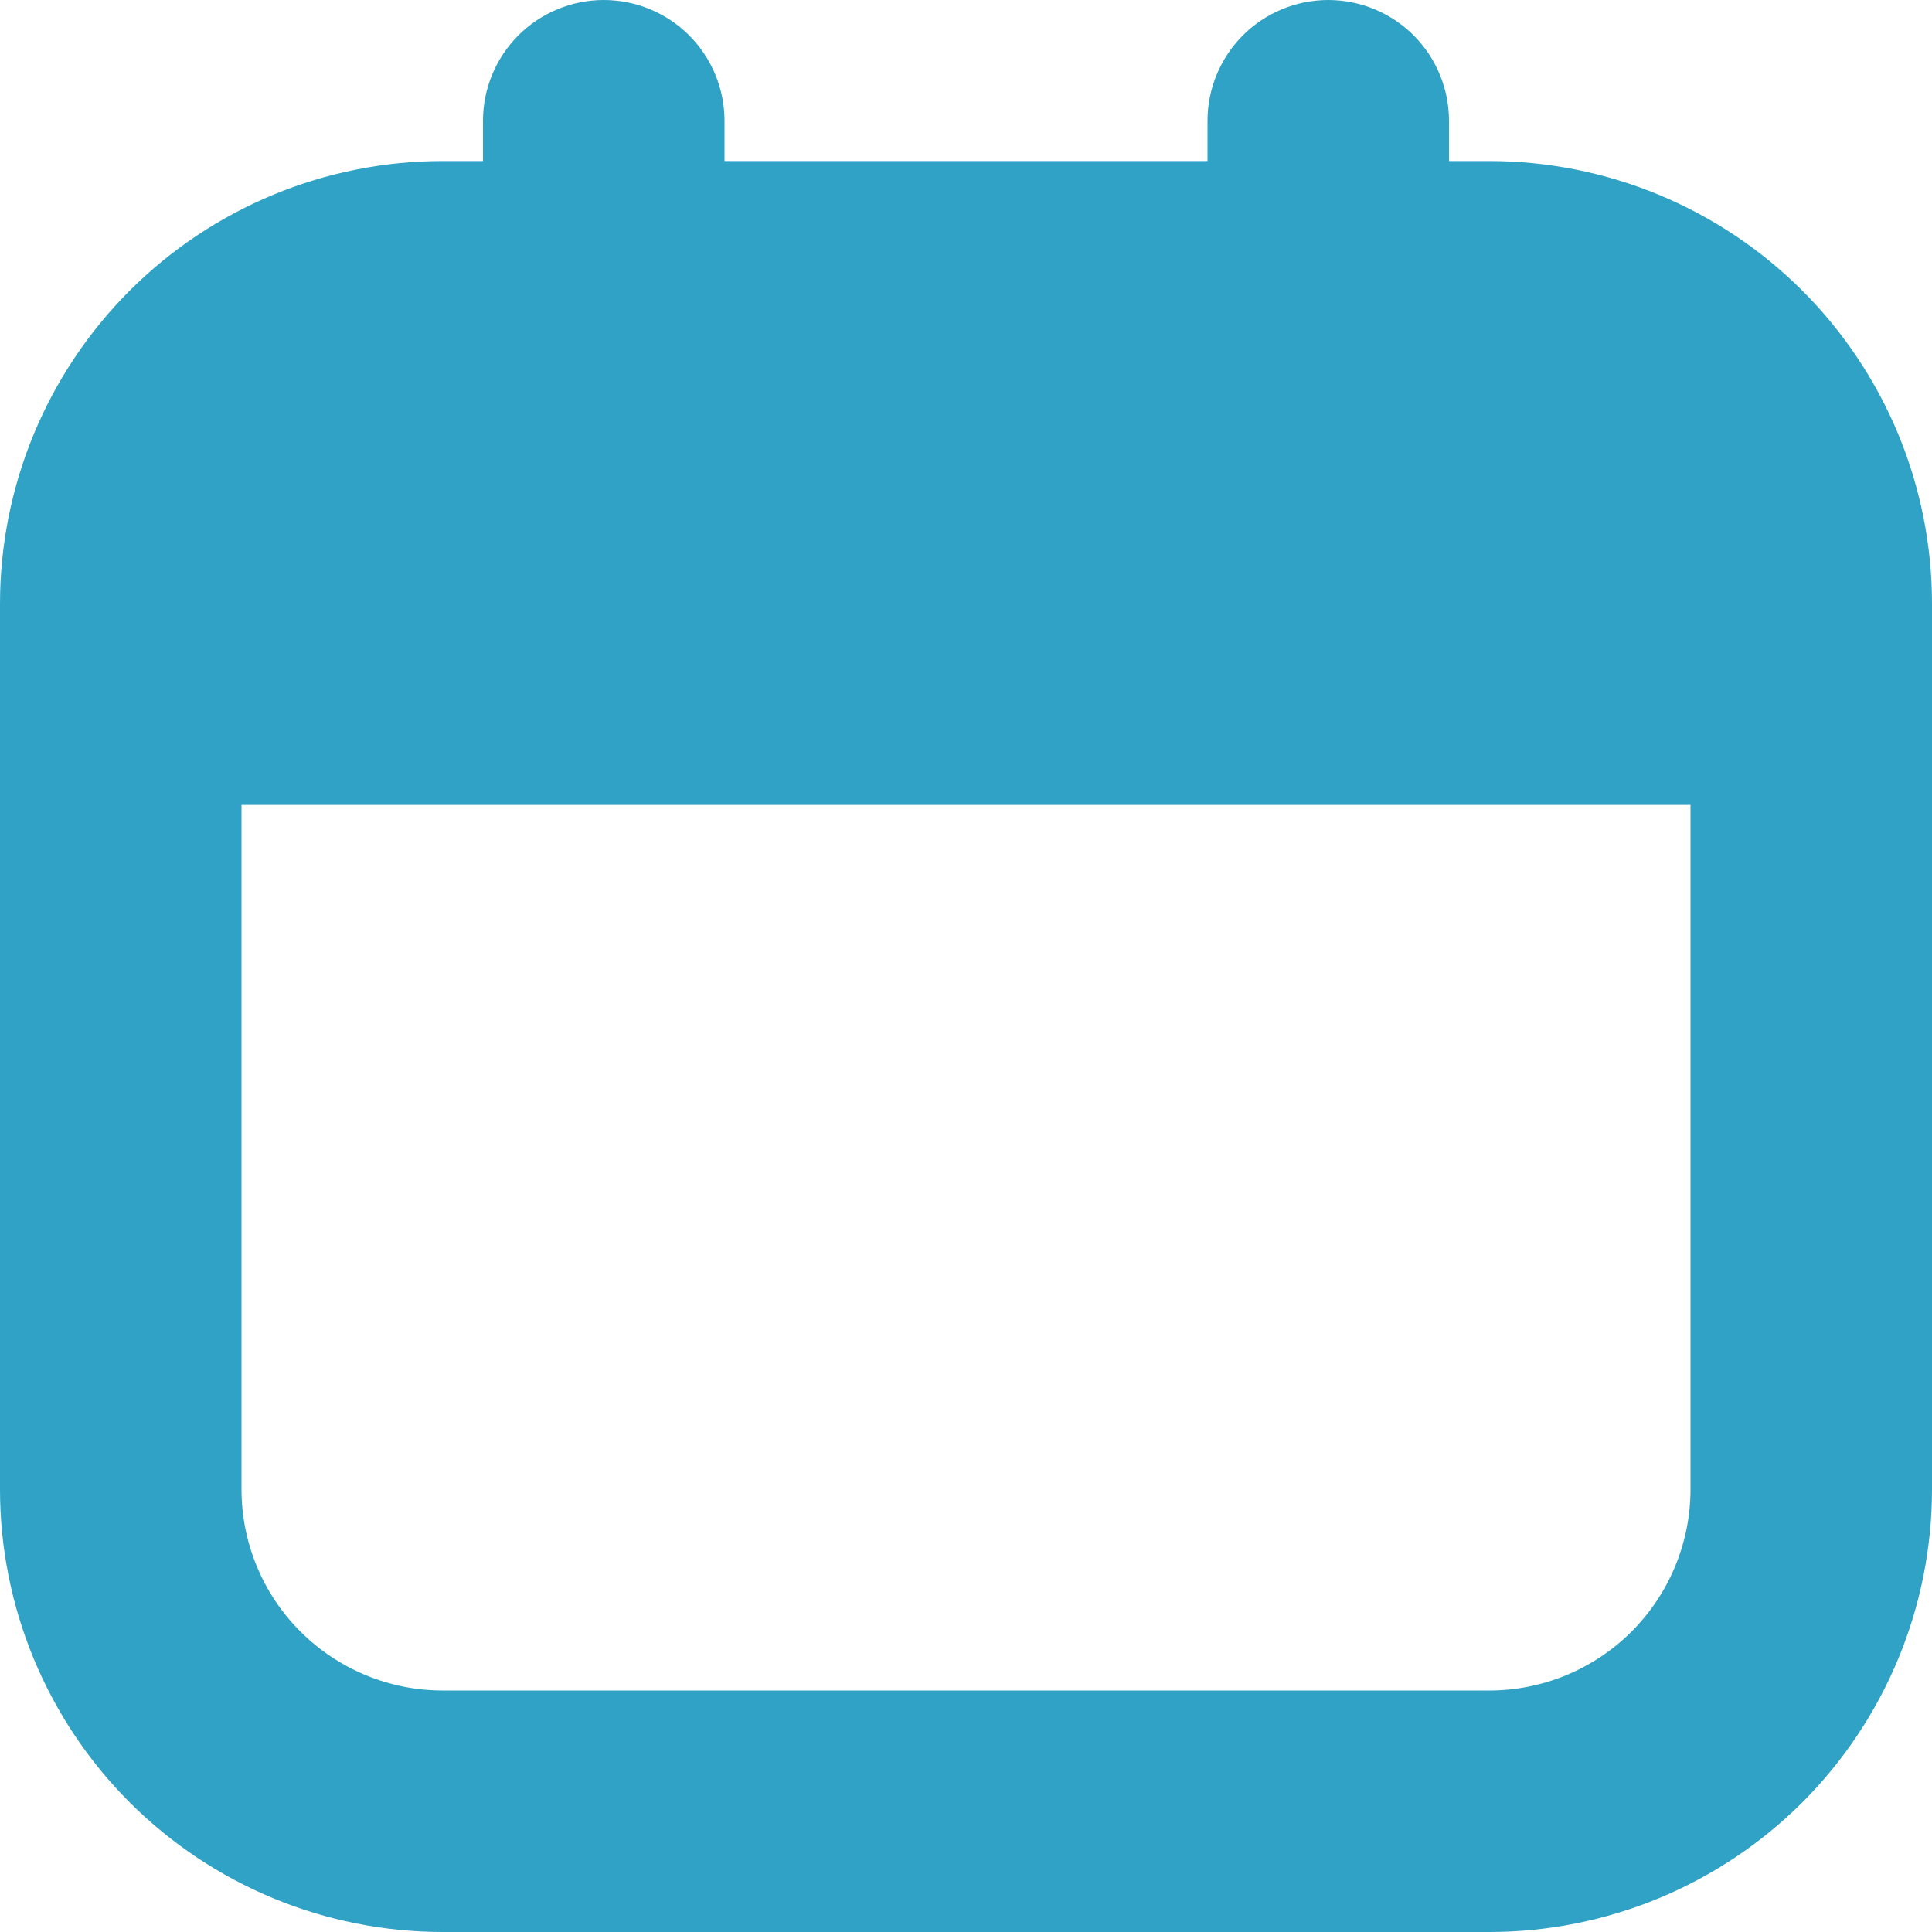<svg width="20" height="20" viewBox="0 0 20 20" fill="none" xmlns="http://www.w3.org/2000/svg">
<g clip-path="url(#clip0_1479_1948)">
<path d="M15.417 1.667H15V1.25C15 0.918 14.868 0.601 14.634 0.366C14.399 0.132 14.082 0 13.75 0V0C13.418 0 13.101 0.132 12.866 0.366C12.632 0.601 12.5 0.918 12.5 1.25V1.667H7.5V1.25C7.5 0.918 7.368 0.601 7.134 0.366C6.899 0.132 6.582 0 6.25 0V0C5.918 0 5.601 0.132 5.366 0.366C5.132 0.601 5 0.918 5 1.25V1.667H4.583C3.368 1.667 2.202 2.15 1.342 3.009C0.483 3.869 0 5.034 0 6.25L0 15.417C0 16.632 0.483 17.798 1.342 18.658C2.202 19.517 3.368 20 4.583 20H15.417C16.632 20 17.798 19.517 18.658 18.658C19.517 17.798 20 16.632 20 15.417V6.25C20 5.034 19.517 3.869 18.658 3.009C17.798 2.15 16.632 1.667 15.417 1.667V1.667ZM15.417 17.5H4.583C4.031 17.5 3.501 17.28 3.11 16.89C2.719 16.499 2.5 15.969 2.5 15.417V8.333H17.5V15.417C17.5 15.969 17.28 16.499 16.89 16.89C16.499 17.28 15.969 17.5 15.417 17.5Z" fill="#30A2C5"/>
</g>
<defs>
<clipPath id="clip0_1479_1948">
<rect width="20" height="20" fill="white"/>
</clipPath>
</defs>
</svg>
